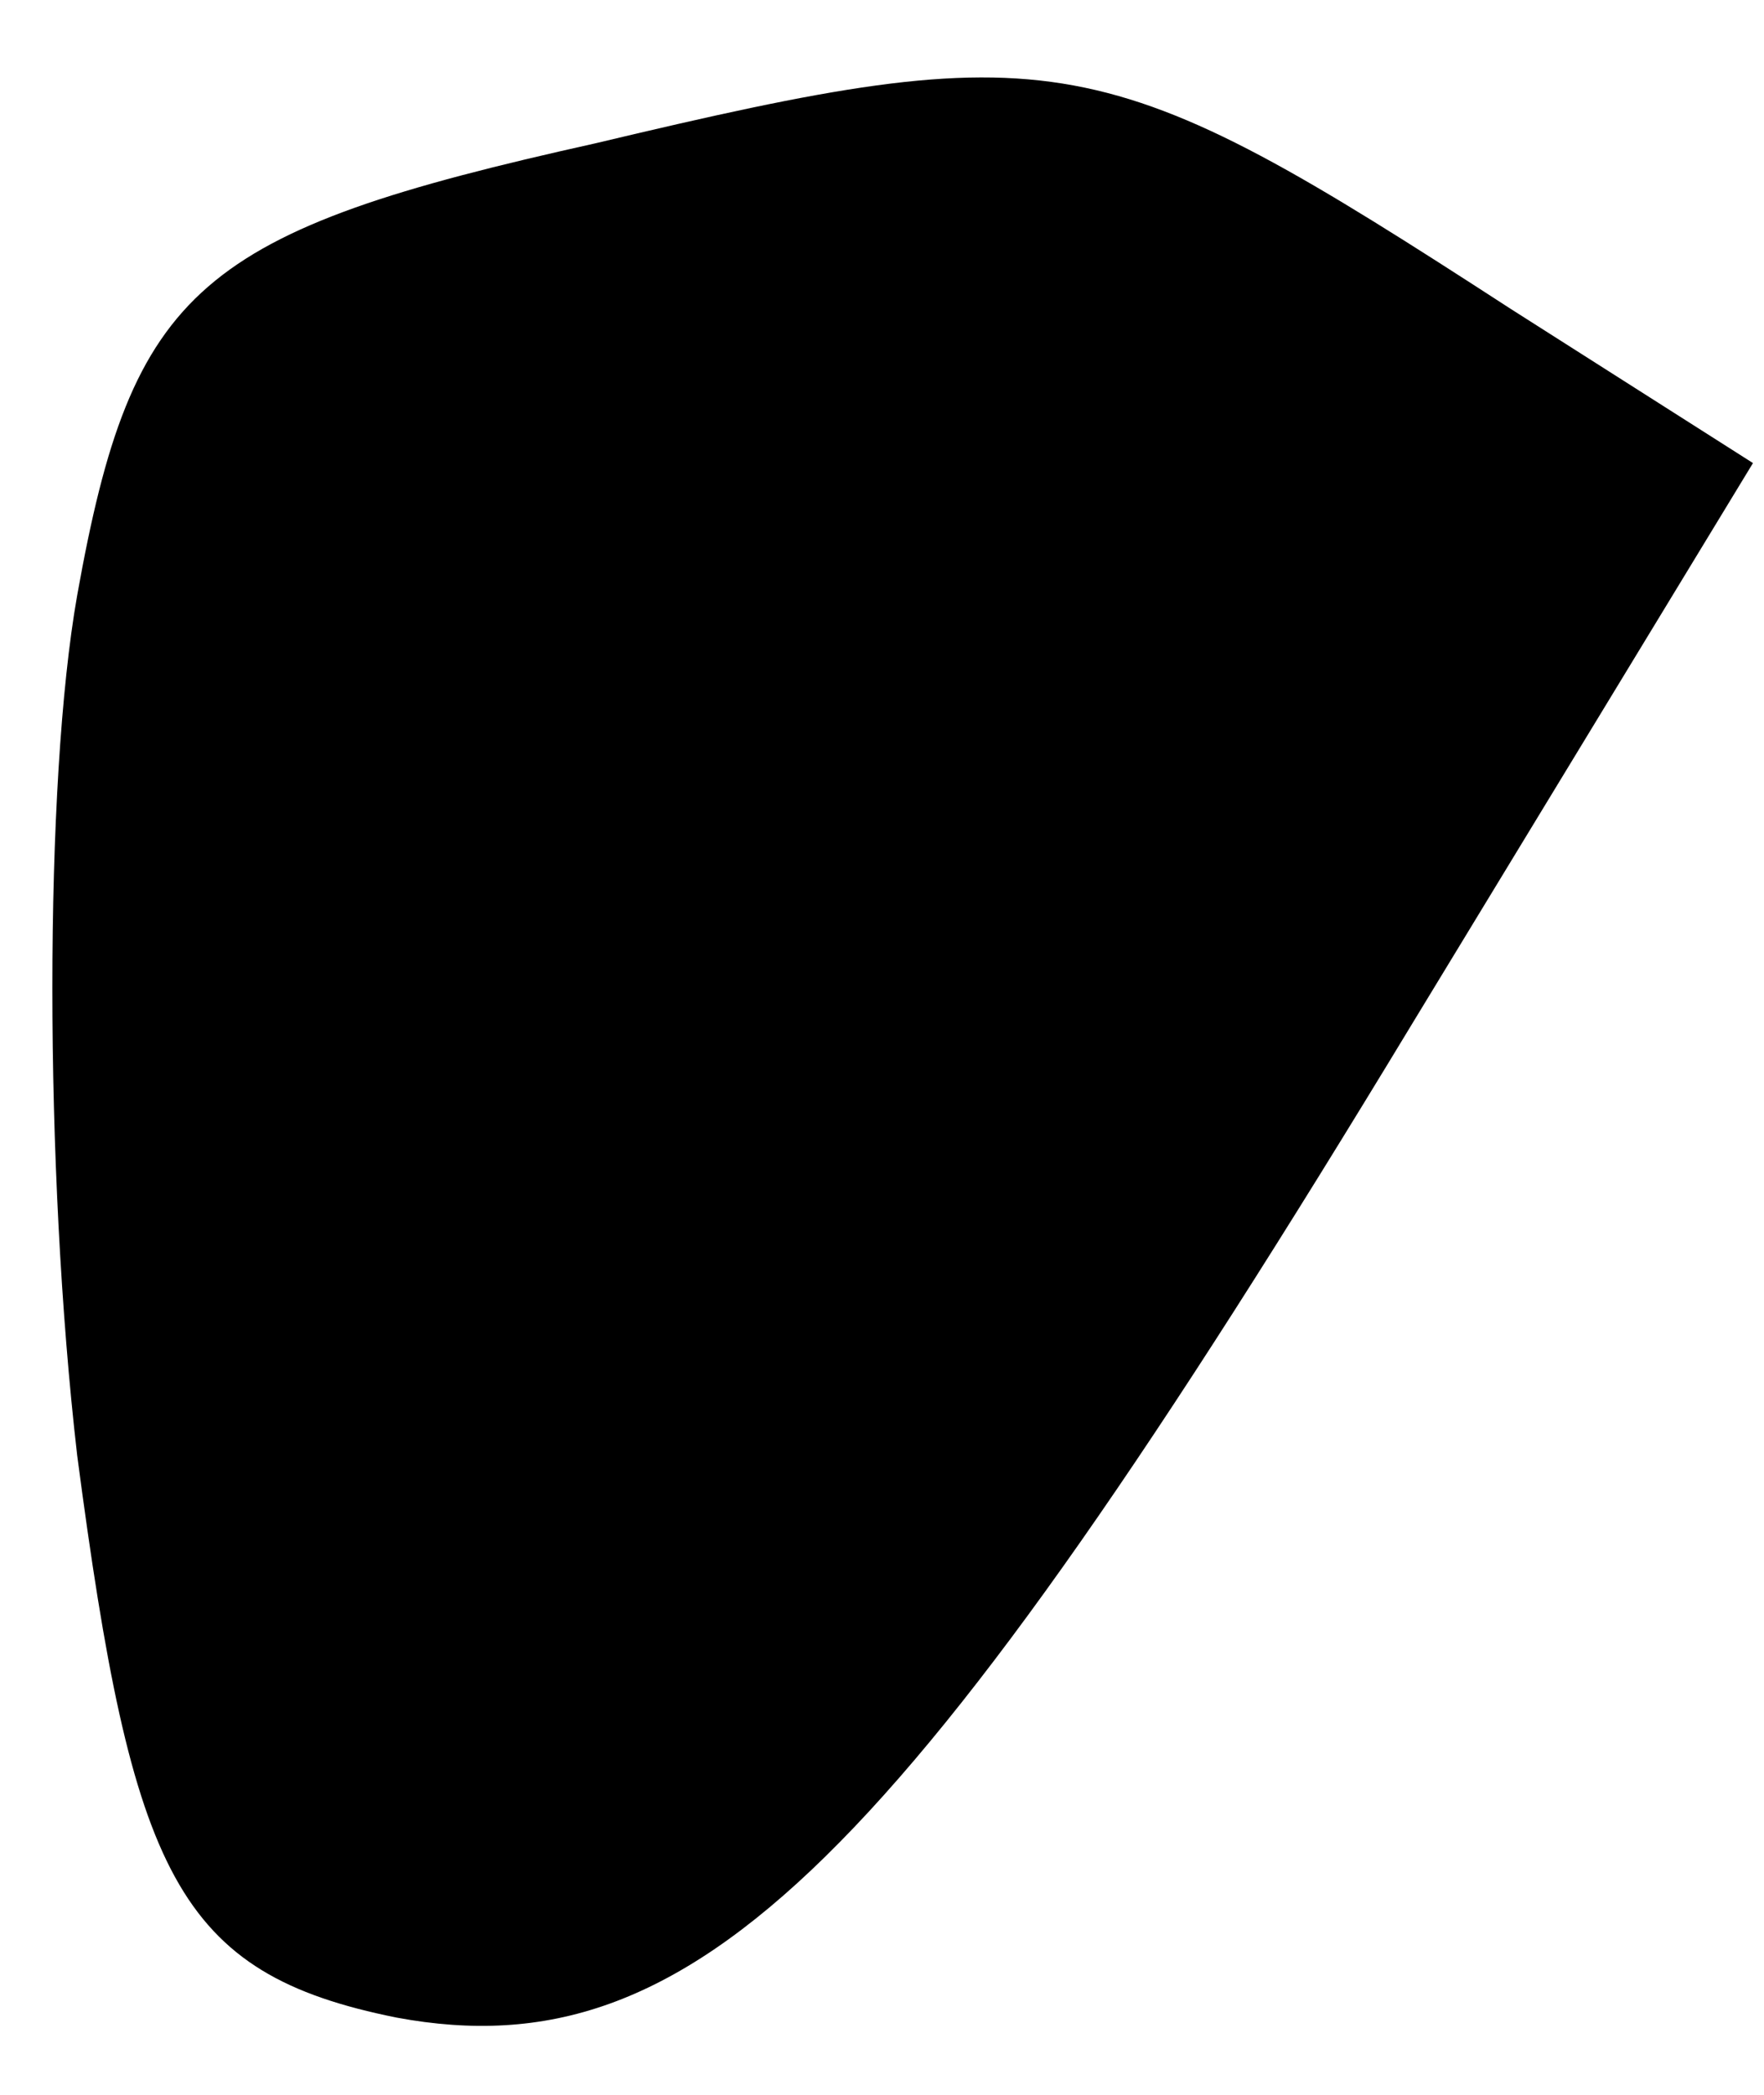 <?xml version="1.0" standalone="no"?>
<!DOCTYPE svg PUBLIC "-//W3C//DTD SVG 20010904//EN"
 "http://www.w3.org/TR/2001/REC-SVG-20010904/DTD/svg10.dtd">
<svg version="1.0" xmlns="http://www.w3.org/2000/svg"
 width="16pt" height="19pt" viewBox="0 0 16 19"
 preserveAspectRatio="xMidYMid meet">
<g transform="translate(0,19) scale(0.1,-0.1)"
fill="#000000" stroke="none">
<path fill="#000000" stroke="none" d="M54 177 c-36 -8 -42 -13 -47 -41 -3
-17 -3 -52 0 -78 5 -38 9 -47 29 -51 27 -5 46 14 92 90 l31 51 -22 14 c-37 24
-41 25 -83 15z"/>
</g>
</svg>
